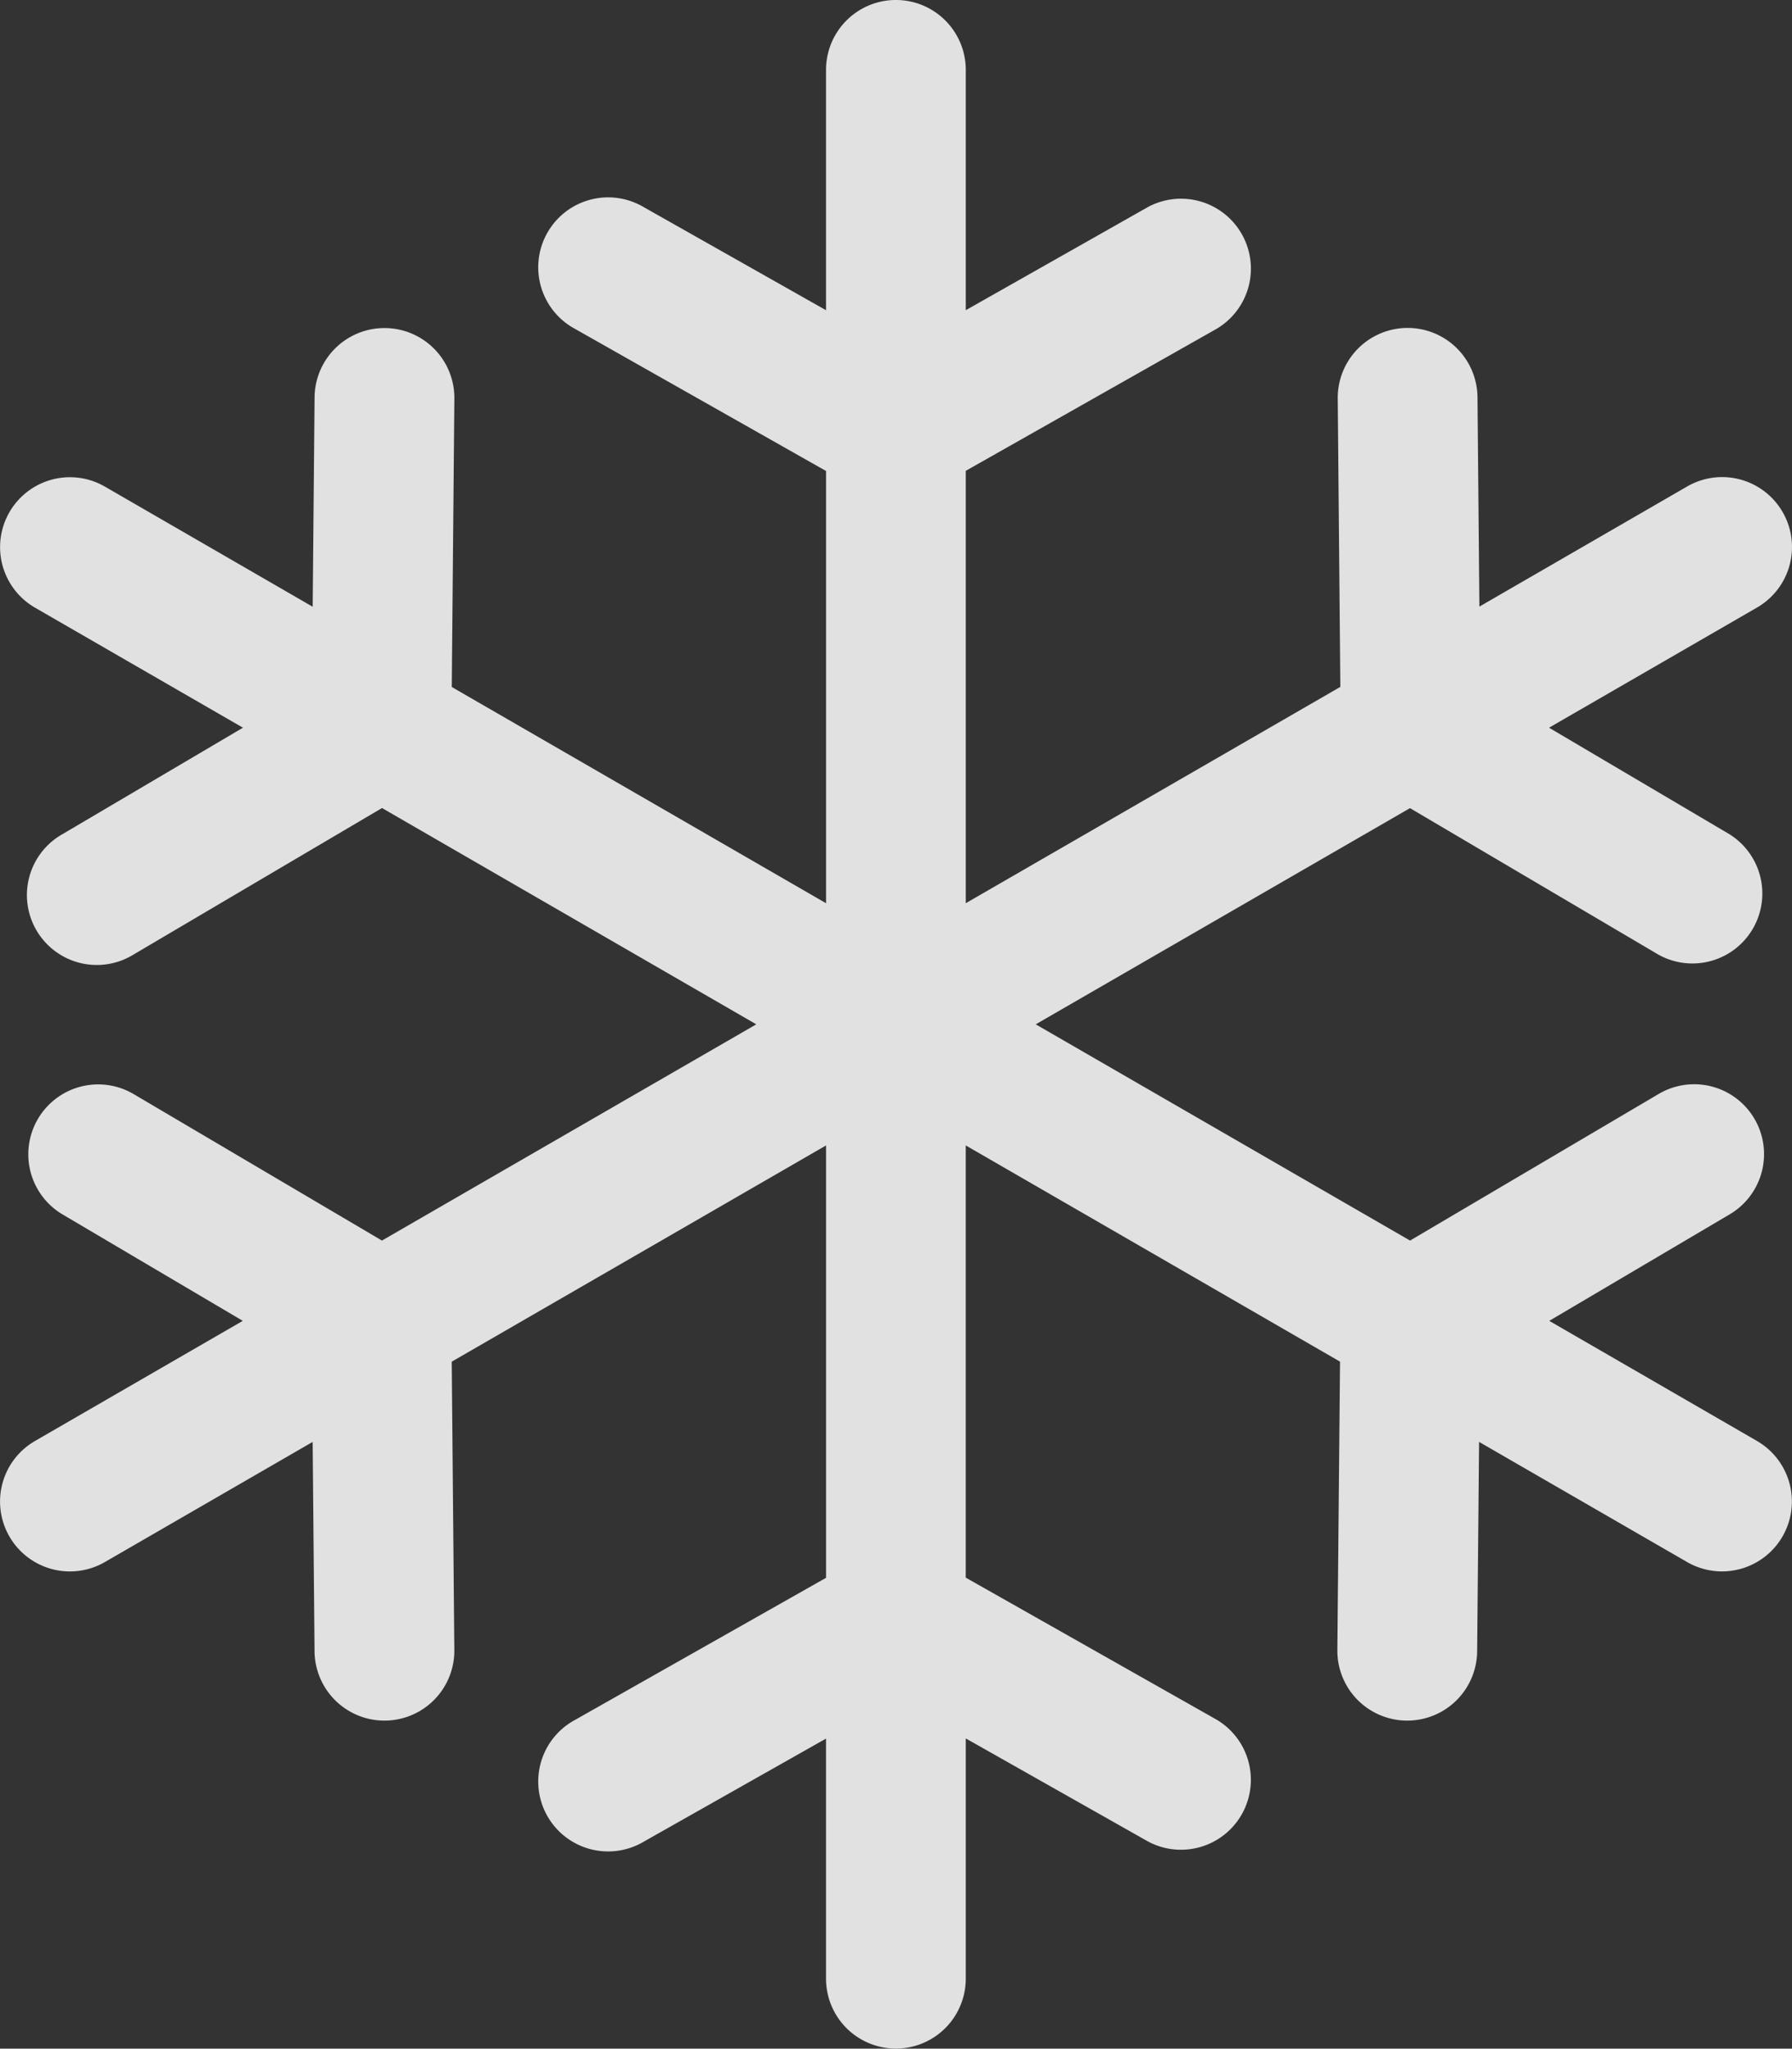 <svg xmlns="http://www.w3.org/2000/svg" width="51.741" height="59.12" viewBox="0 0 51.741 59.12"><rect x="0" y="0" width="51.741" height="59.12" fill="#333333" stroke="none"/><defs><style>.a{fill:#fff;opacity:0.85;}</style></defs><path class="a" d="M64.447,41.584l-6-3.467,5.2-3.068A2.017,2.017,0,1,0,61.6,31.573L54.428,35.8,43.62,29.56l10.806-6.239,7.17,4.226a2.018,2.018,0,0,0,2.049-3.476L58.441,21l6.006-3.468a2.017,2.017,0,1,0-2.017-3.494l-6,3.467-.055-6.042a2.017,2.017,0,1,0-4.035.036l.075,8.323L41.6,26.065V13.587l7.246-4.1a2.018,2.018,0,0,0-1.985-3.513L41.6,8.952V2.017a2.017,2.017,0,1,0-4.035,0V8.952l-5.26-2.973a2.018,2.018,0,1,0-1.985,3.513l7.246,4.1V26.065l-10.807-6.24.075-8.323a2.017,2.017,0,0,0-2-2.035h-.019a2.017,2.017,0,0,0-2.017,2l-.055,6.042-6-3.467a2.017,2.017,0,1,0-2.017,3.494L20.73,21l-5.205,3.068a2.018,2.018,0,1,0,2.049,3.476l7.171-4.226L35.551,29.56,24.743,35.8l-7.169-4.227a2.017,2.017,0,1,0-2.049,3.475l5.2,3.069-6,3.467a2.017,2.017,0,1,0,2.017,3.494l6-3.467.055,6.042a2.018,2.018,0,0,0,2.017,2h.019a2.017,2.017,0,0,0,2-2.035l-.075-8.323,10.808-6.24V45.532l-7.246,4.1a2.018,2.018,0,1,0,1.985,3.513l5.26-2.973V57.1a2.017,2.017,0,1,0,4.035,0V50.167l5.26,2.973a2.018,2.018,0,0,0,1.985-3.513l-7.246-4.1V33.054l10.807,6.24-.077,8.323a2.017,2.017,0,0,0,2,2.036h.019a2.018,2.018,0,0,0,2.017-2l.056-6.043,6.006,3.467a2.017,2.017,0,1,0,2.017-3.494Z" transform="translate(-13.715)"/></svg>